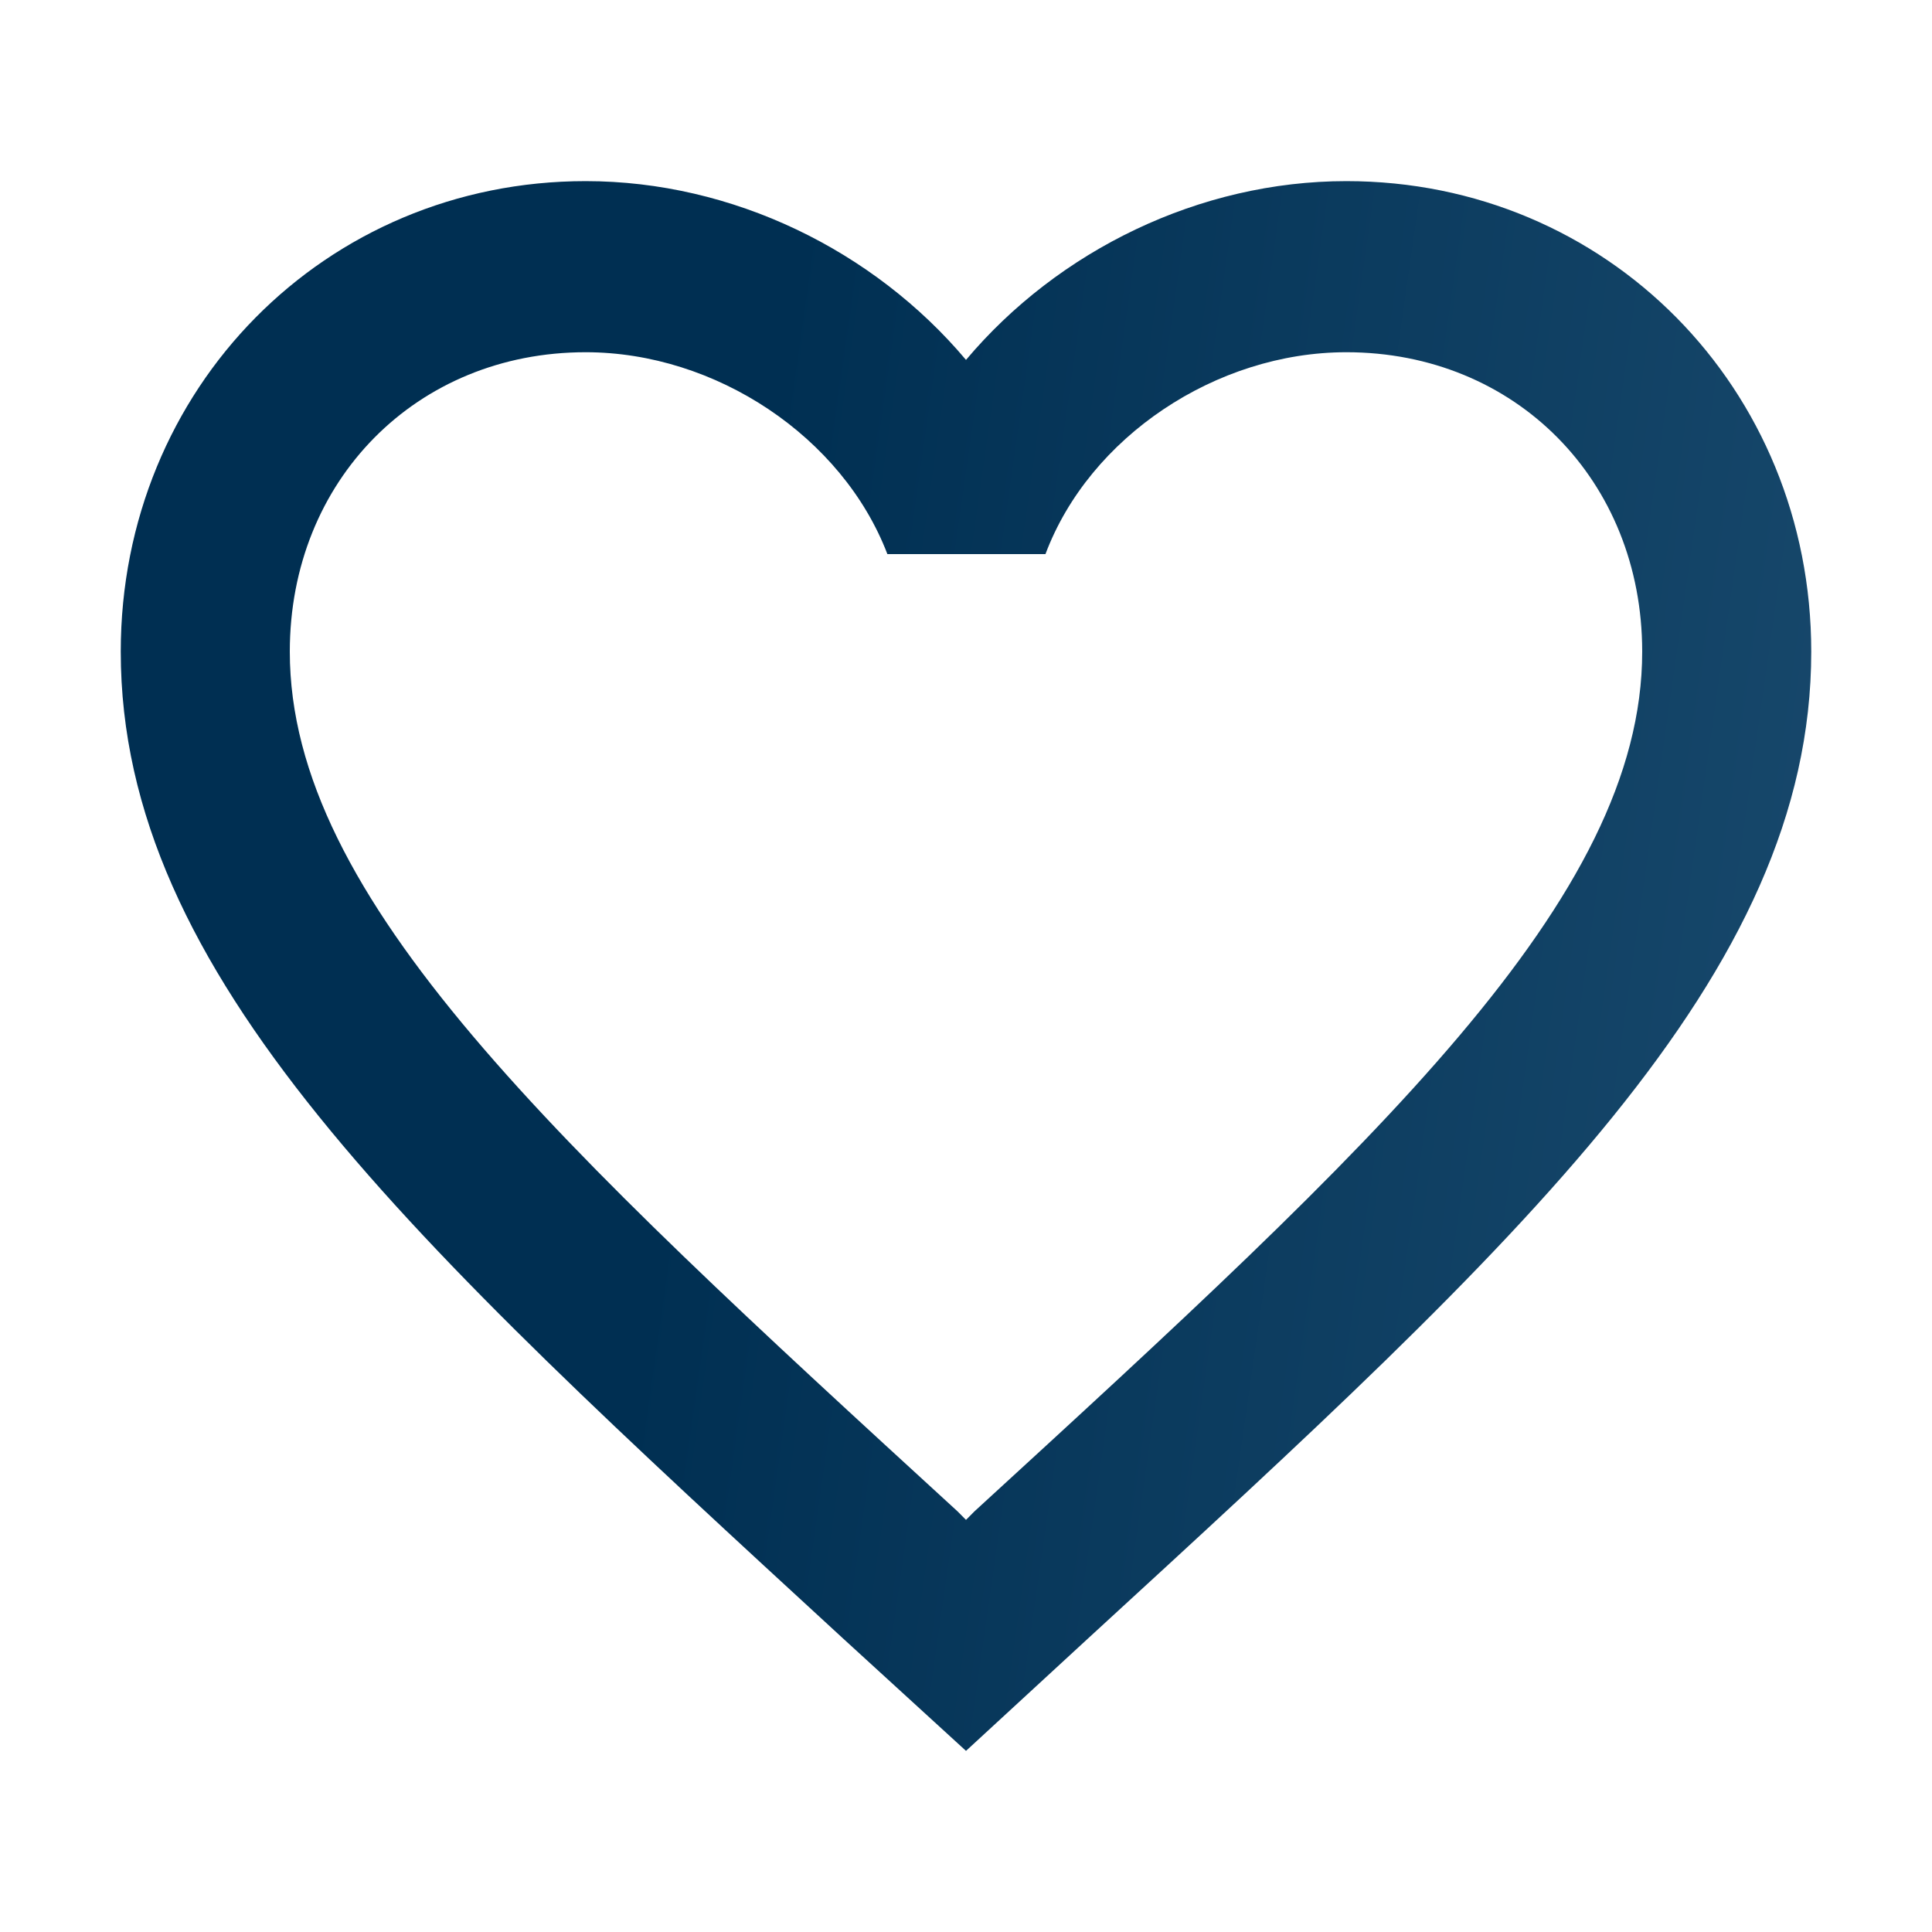 <svg width="32" height="32" viewBox="0 0 32 32" fill="none" xmlns="http://www.w3.org/2000/svg">
<path d="M22.3 3C19.864 3 17.526 4.148 16 5.961C14.474 4.148 12.136 3 9.7 3C5.388 3 2 6.429 2 10.793C2 16.149 6.76 20.513 13.97 27.144L16 29L18.03 27.13C25.24 20.513 30 16.149 30 10.793C30 6.429 26.612 3 22.3 3ZM16.14 25.033L16 25.174L15.86 25.033C9.196 18.926 4.8 14.888 4.8 10.793C4.8 7.959 6.9 5.834 9.7 5.834C11.856 5.834 13.956 7.237 14.698 9.178H17.316C18.044 7.237 20.144 5.834 22.3 5.834C25.1 5.834 27.2 7.959 27.2 10.793C27.2 14.888 22.804 18.926 16.14 25.033Z" fill="url(#paint0_linear_120_596)"/>
<defs>
<linearGradient id="paint0_linear_120_596" x1="13.699" y1="-0.12" x2="54.06" y2="5.635" gradientUnits="userSpaceOnUse">
<stop stop-color="#002F52"/>
<stop offset="1" stop-color="#326589"/>
</linearGradient>
</defs>
</svg>
